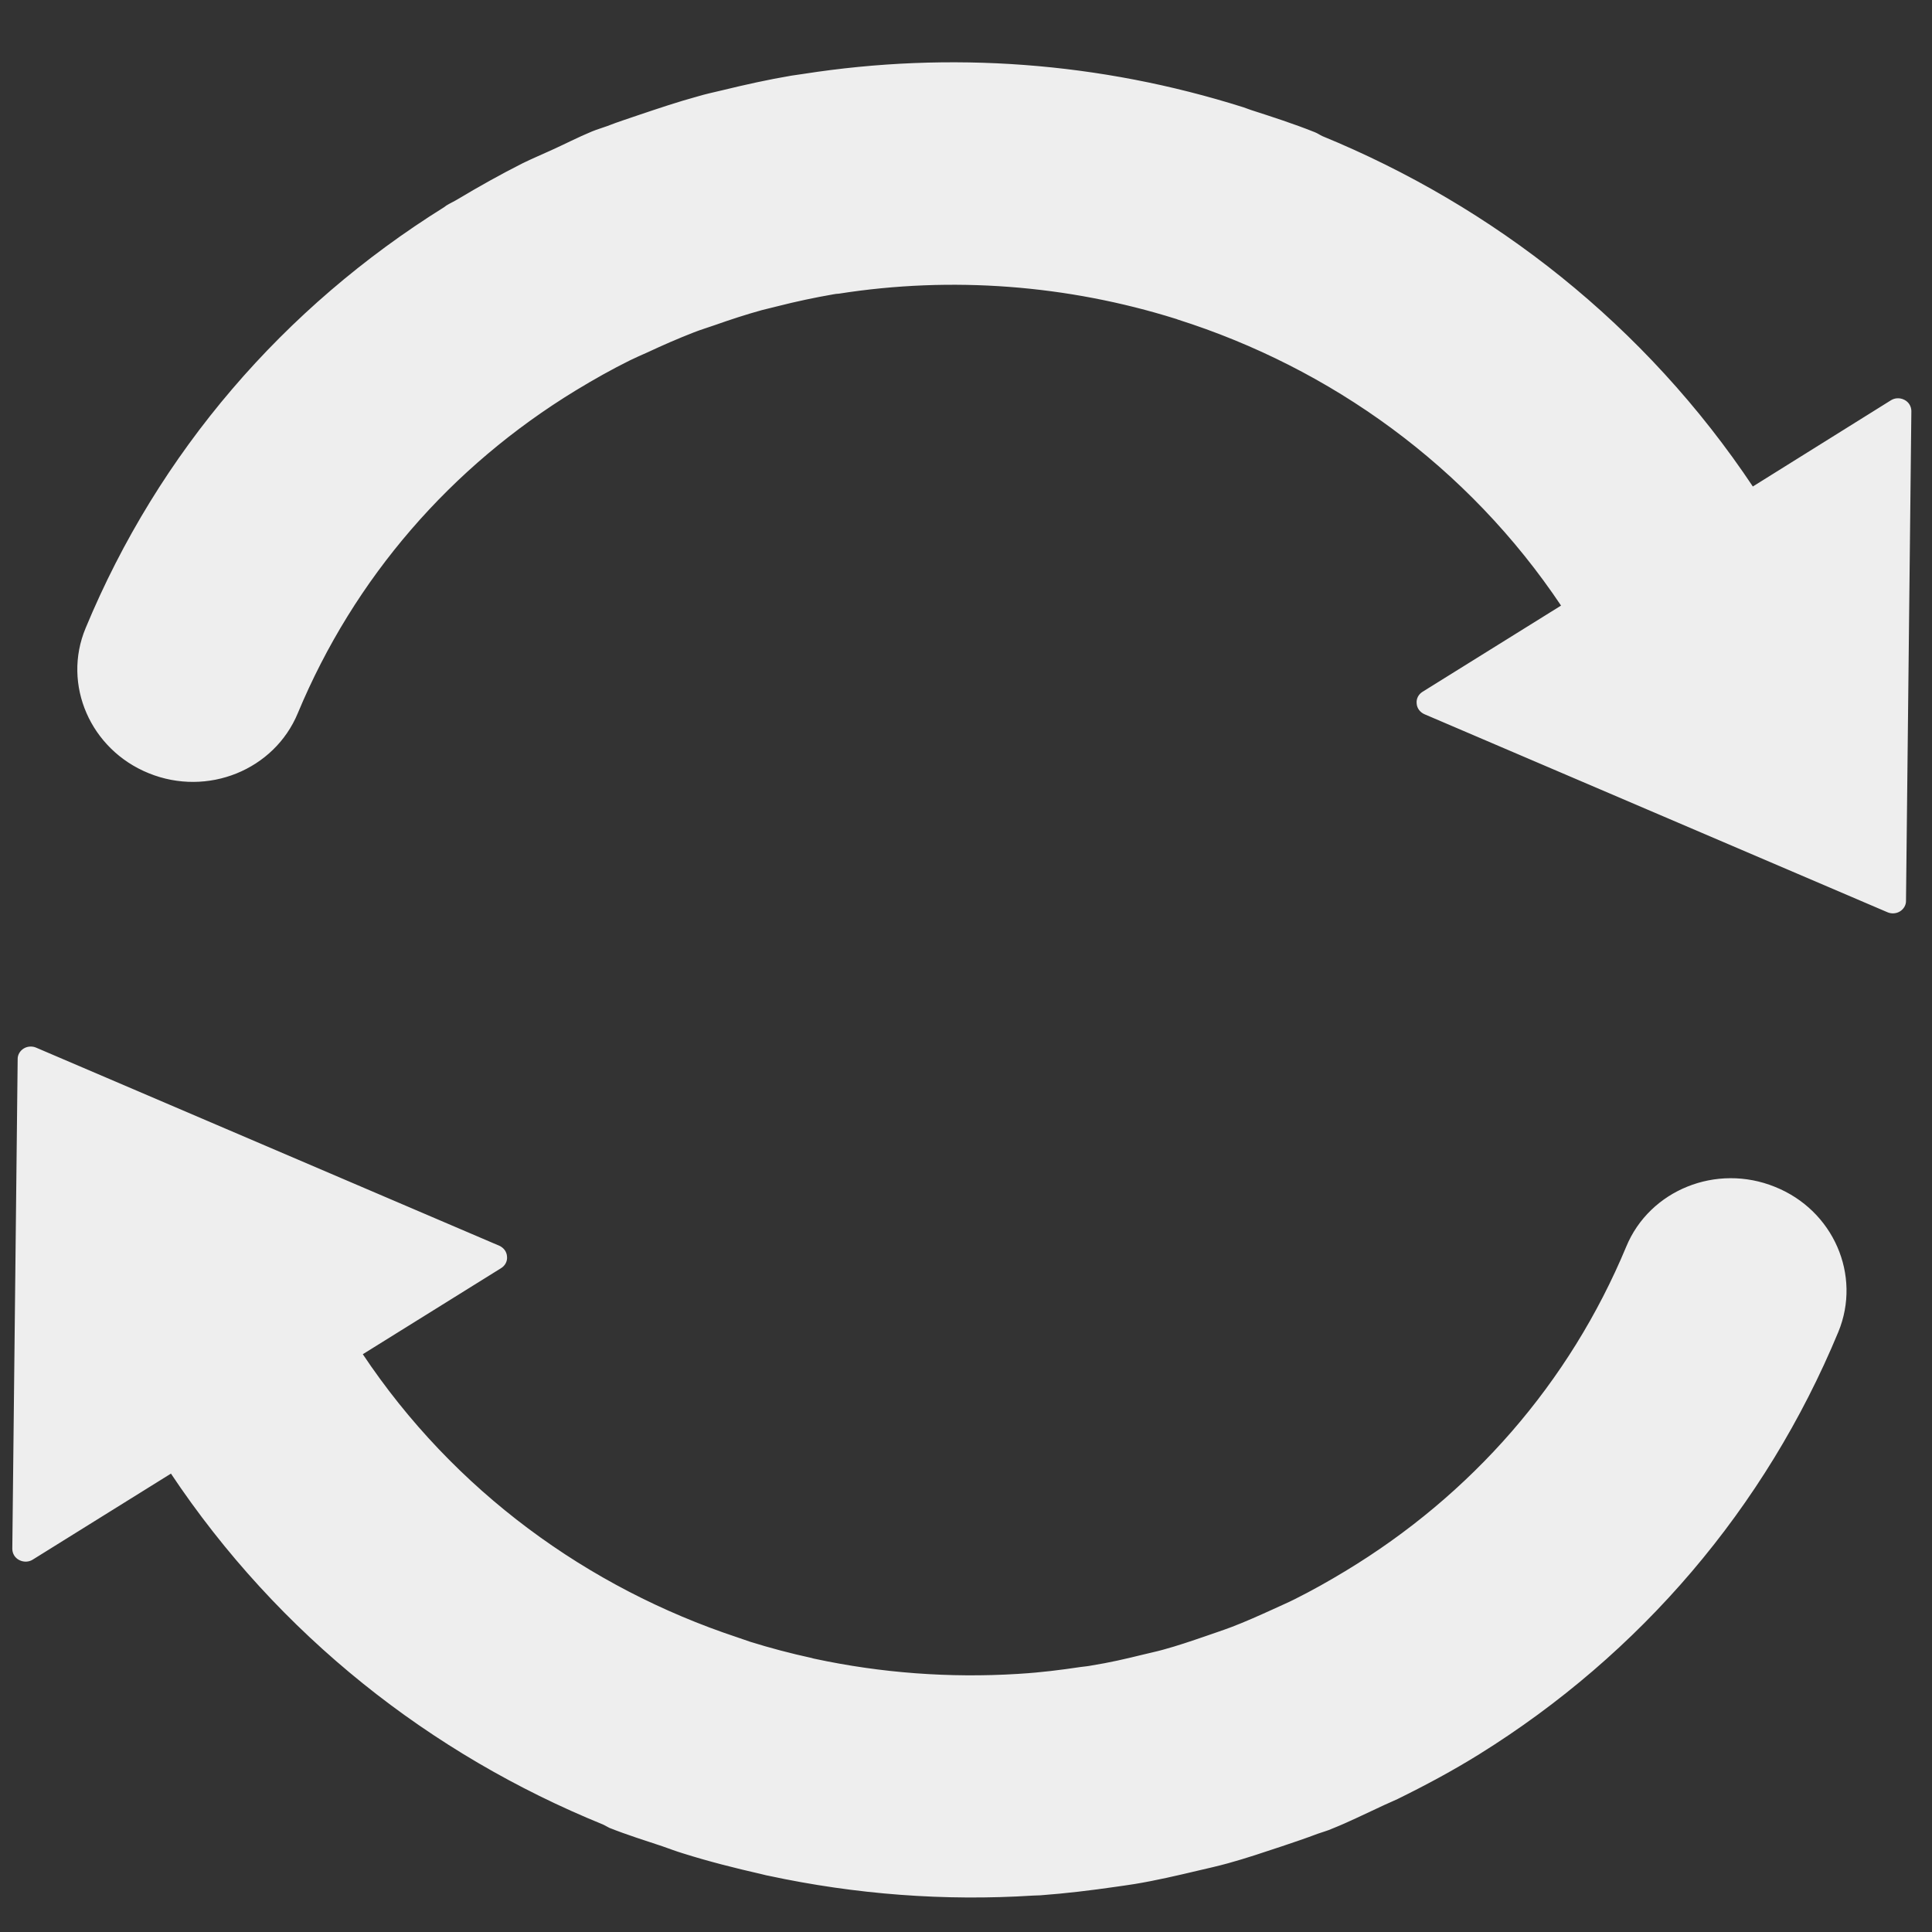 <?xml version="1.0" encoding="UTF-8" standalone="no"?>
<svg
   xmlns:dc="http://purl.org/dc/elements/1.1/"
   xmlns:cc="http://creativecommons.org/ns#"
   xmlns:rdf="http://www.w3.org/1999/02/22-rdf-syntax-ns#"
   xmlns:svg="http://www.w3.org/2000/svg"
   xmlns="http://www.w3.org/2000/svg"
   id="svg40732"
   xml:space="preserve"
   enable-background="new 0 0 1000 1000"
   viewBox="0 0 1000 1000"
   y="0px"
   x="0px"
   version="1.1"><rect x="0" y="0" width="1000" height="1000" fill="#333333" stroke="none"/><defs
   id="defs40736" />
<g
   transform="matrix(0.993,-0.618,0.639,0.96,-318.06,336.369)"
   style="fill:#eeeeee;fill-opacity:1;stroke:#eeeeee;stroke-opacity:1"
   id="g40730"><path
     style="fill:#eeeeee;fill-opacity:1;stroke:#eeeeee;stroke-opacity:1"
     id="path40726"
     d="m 679.7,759.6 c -54.5,38.6 -118.2,58 -183.4,57.1 -8.6,-0.1 -17.2,-0.5 -25.6,-1.3 -3.5,-0.3 -6.9,-0.9 -10.4,-1.3 -6.7,-0.9 -13.3,-1.8 -19.8,-3.1 -4,-0.8 -7.9,-1.8 -11.9,-2.7 -6.4,-1.5 -12.7,-3 -18.9,-4.9 -3,-0.9 -5.9,-2 -8.9,-3 -7.2,-2.4 -14.3,-4.9 -21.2,-7.9 -1.6,-0.6 -3.1,-1.4 -4.6,-2.1 -8.1,-3.6 -16.1,-7.4 -23.8,-11.7 -0.4,-0.2 -0.7,-0.4 -1.1,-0.6 -26.2,-14.6 -50.2,-32.8 -71.2,-54 -0.3,-0.3 -0.7,-0.7 -1,-1.1 -6.5,-6.6 -12.8,-13.6 -18.7,-20.8 -1.2,-1.5 -2.4,-3.2 -3.7,-4.8 -42.8,-54.2 -68.6,-122.9 -68.6,-197.5 h 72.6 c 1.9,0 3.7,-1 4.6,-2.8 1,-1.8 0.8,-3.8 -0.2,-5.4 L 141.8,306.3 c -0.9,-1.4 -2.6,-2.4 -4.4,-2.4 -1.8,0 -3.5,0.9 -4.4,2.4 L 10.9,491.7 c -1,1.6 -1.2,3.6 -0.2,5.4 1,1.8 2.8,2.8 4.6,2.8 h 72.6 c 0,87.8 27,169.2 73,236.4 0.6,0.9 1,1.9 1.6,2.9 4.8,6.9 10,13.2 15.1,19.7 1.9,2.5 3.7,5 5.7,7.4 7.5,9.2 15.5,17.9 23.7,26.4 0.8,0.8 1.5,1.7 2.3,2.4 27.6,27.9 58.7,51.5 92.6,70.3 0.9,0.5 1.8,1.1 2.7,1.6 9.8,5.3 19.8,10.1 30,14.7 2.5,1.1 5,2.3 7.6,3.4 8.7,3.7 17.6,6.8 26.6,9.9 4.3,1.5 8.5,3 12.8,4.3 7.9,2.4 15.9,4.3 24,6.3 5.4,1.3 10.7,2.6 16.2,3.7 2.3,0.5 4.4,1.2 6.7,1.5 7.6,1.4 15.3,2.1 23,3.1 2.8,0.3 5.5,0.8 8.2,1.1 13.7,1.4 27.5,2.3 41.1,2.3 83.8,0 165.5,-25.9 235.6,-75.7 22.3,-15.9 27.8,-47.1 12.1,-69.7 -15.6,-22.7 -46.5,-28.2 -68.8,-12.3" /><path
     style="fill:#eeeeee;fill-opacity:1;stroke:#eeeeee;stroke-opacity:1"
     id="path40728"
     d="m 912.1,499.9 c 0,-87.5 -26.9,-168.7 -72.6,-235.9 -0.7,-1.1 -1.1,-2.3 -1.9,-3.4 -5.7,-8.2 -11.9,-15.9 -18,-23.5 -0.7,-0.9 -1.4,-1.9 -2.1,-2.8 -41.8,-51.4 -94.3,-91 -153.8,-117 -1.6,-0.7 -3.3,-1.5 -4.9,-2.2 -9.5,-4 -19.2,-7.5 -29,-10.8 -3.5,-1.2 -7,-2.5 -10.6,-3.5 -8.5,-2.6 -17.2,-4.7 -25.9,-6.8 -4.8,-1.1 -9.6,-2.4 -14.5,-3.3 -2.4,-0.5 -4.7,-1.2 -7.1,-1.6 -6.5,-1.1 -13,-1.6 -19.6,-2.5 -4.5,-0.6 -8.9,-1.3 -13.5,-1.8 -11,-1 -21.8,-1.5 -32.7,-1.7 -2,0 -3.9,-0.3 -5.9,-0.3 -0.4,0 -0.7,0.1 -1.1,0.1 -83.7,0.1 -165.2,25.6 -235.2,75.3 -22.4,15.8 -27.8,47.1 -12.2,69.7 15.6,22.7 46.5,28.2 68.9,12.3 54.1,-38.3 117.2,-57.8 181.9,-57.2 9.3,0.1 18.5,0.5 27.5,1.4 2.8,0.3 5.6,0.7 8.3,1.1 7.4,0.9 14.8,2 22.1,3.4 3.2,0.6 6.4,1.5 9.5,2.2 7.1,1.6 14.3,3.4 21.2,5.5 2.2,0.7 4.4,1.5 6.6,2.2 8,2.6 15.8,5.5 23.5,8.7 0.8,0.3 1.6,0.7 2.3,1.1 46.1,20.1 86.5,51 118.1,89.6 0.2,0.2 0.4,0.5 0.6,0.8 44.4,54.7 71.1,124.7 71.2,200.8 h -72.7 c -1.9,0 -3.7,1 -4.6,2.8 -1,1.8 -0.8,3.8 0.2,5.4 l 122.1,185.4 c 0.9,1.4 2.6,2.4 4.4,2.4 1.8,0 3.5,-0.9 4.4,-2.4 L 989.1,508 c 1,-1.6 1.2,-3.6 0.2,-5.4 -1,-1.8 -2.8,-2.8 -4.6,-2.8 z" /></g>
</svg>
